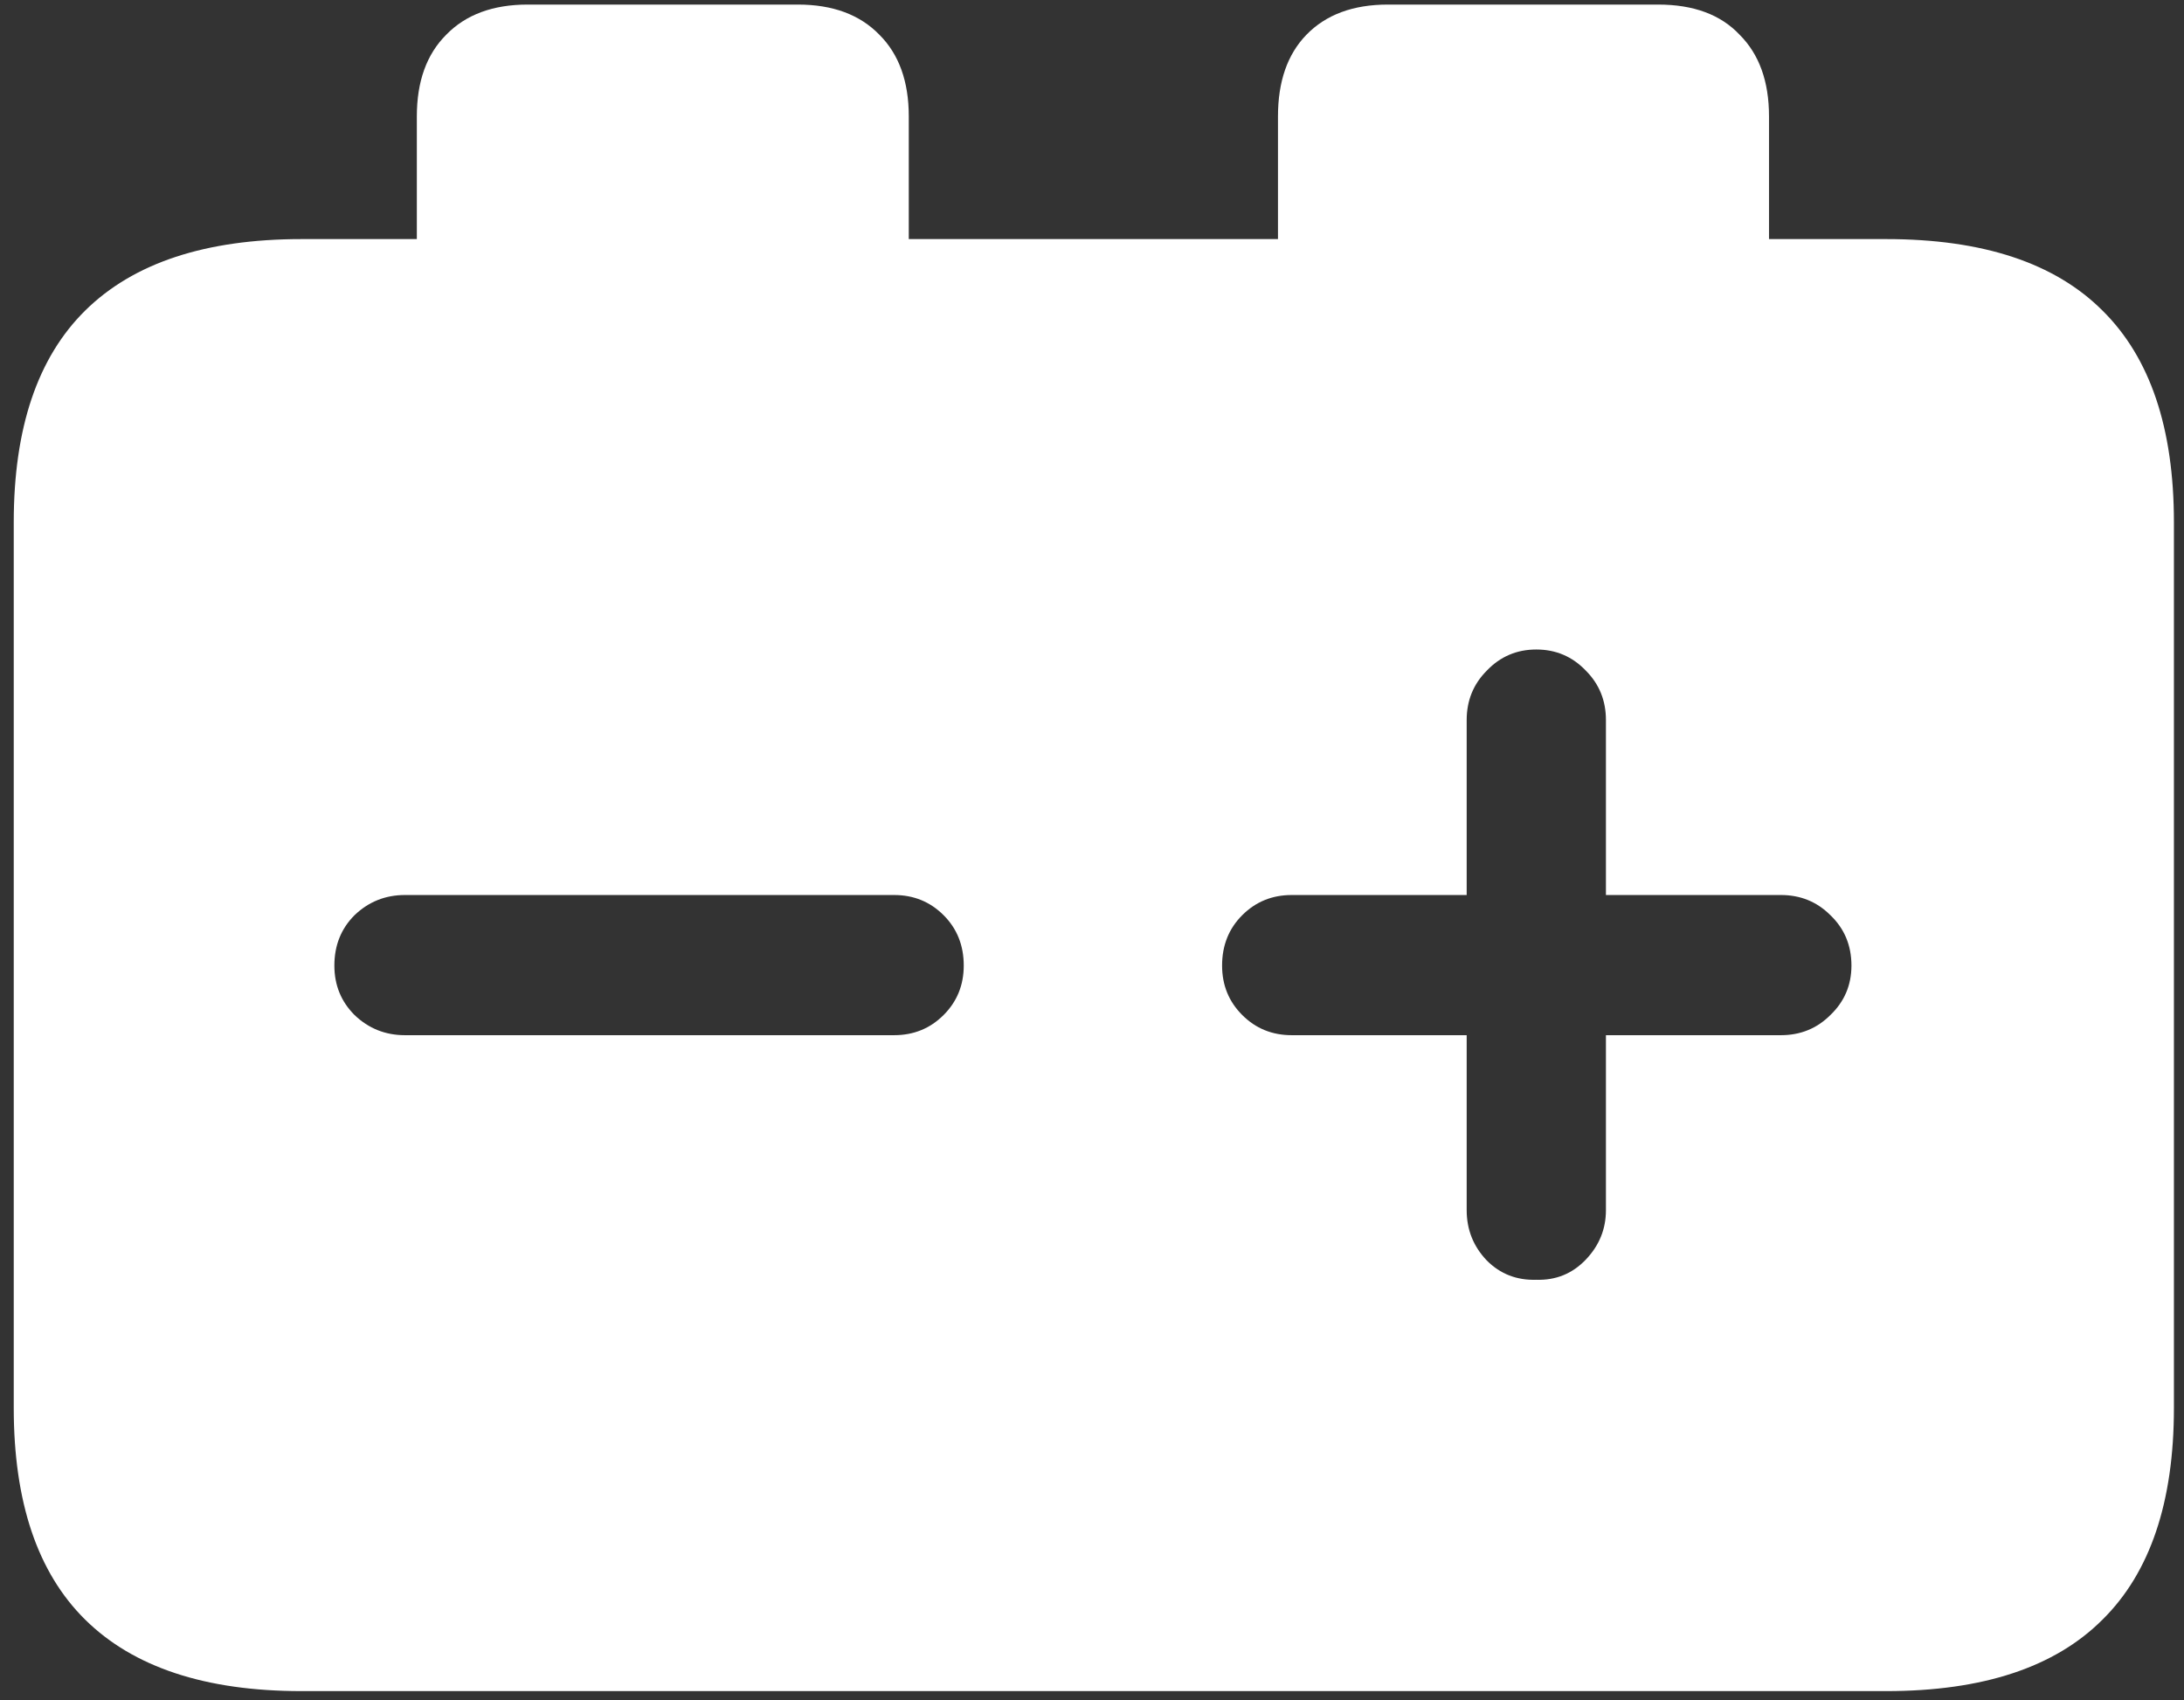 <svg width="149" height="116" viewBox="0 0 149 116" fill="none" xmlns="http://www.w3.org/2000/svg">
<rect x="0" y="0" width="149" height="116" fill="#333333" stroke="none"/>
<path d="M20.562 115.375H128.688C135.271 115.375 140.188 113.75 143.438 110.5C146.688 107.292 148.312 102.479 148.312 96.062V35.625C148.312 29.208 146.688 24.396 143.438 21.188C140.188 17.938 135.271 16.312 128.688 16.312H20.562C14.021 16.312 9.104 17.938 5.812 21.188C2.562 24.396 0.938 29.208 0.938 35.625V96.062C0.938 102.479 2.562 107.292 5.812 110.5C9.104 113.75 14.021 115.375 20.562 115.375ZM22.812 65.875C22.812 64.5 23.271 63.354 24.188 62.438C25.146 61.521 26.292 61.062 27.625 61.062H61C62.333 61.062 63.458 61.521 64.375 62.438C65.292 63.354 65.75 64.5 65.75 65.875C65.75 67.208 65.292 68.333 64.375 69.25C63.458 70.167 62.333 70.625 61 70.625H27.625C26.292 70.625 25.146 70.167 24.188 69.25C23.271 68.333 22.812 67.208 22.812 65.875ZM83.375 65.875C83.375 64.5 83.833 63.354 84.75 62.438C85.667 61.521 86.792 61.062 88.125 61.062H100.062V49.125C100.062 47.792 100.521 46.667 101.438 45.75C102.354 44.792 103.479 44.312 104.812 44.312C106.146 44.312 107.271 44.792 108.188 45.75C109.104 46.667 109.562 47.792 109.562 49.125V61.062H121.5C122.833 61.062 123.958 61.521 124.875 62.438C125.833 63.354 126.312 64.5 126.312 65.875C126.312 67.208 125.833 68.333 124.875 69.25C123.958 70.167 122.833 70.625 121.5 70.625H109.562V82.562C109.562 83.854 109.104 84.979 108.188 85.938C107.271 86.896 106.146 87.354 104.812 87.312C103.479 87.354 102.354 86.917 101.438 86C100.521 85.042 100.062 83.896 100.062 82.562V70.625H88.125C86.792 70.625 85.667 70.167 84.75 69.25C83.833 68.333 83.375 67.208 83.375 65.875ZM28.438 21H62V7.938C62 5.562 61.333 3.708 60 2.375C58.667 1 56.812 0.312 54.438 0.312H36C33.625 0.312 31.771 1 30.438 2.375C29.104 3.708 28.438 5.562 28.438 7.938V21ZM87.188 21H120.688V7.938C120.688 5.562 120.021 3.708 118.688 2.375C117.396 1 115.542 0.312 113.125 0.312H94.688C92.312 0.312 90.458 1 89.125 2.375C87.833 3.708 87.188 5.562 87.188 7.938V21Z" fill="white"/>
</svg>

